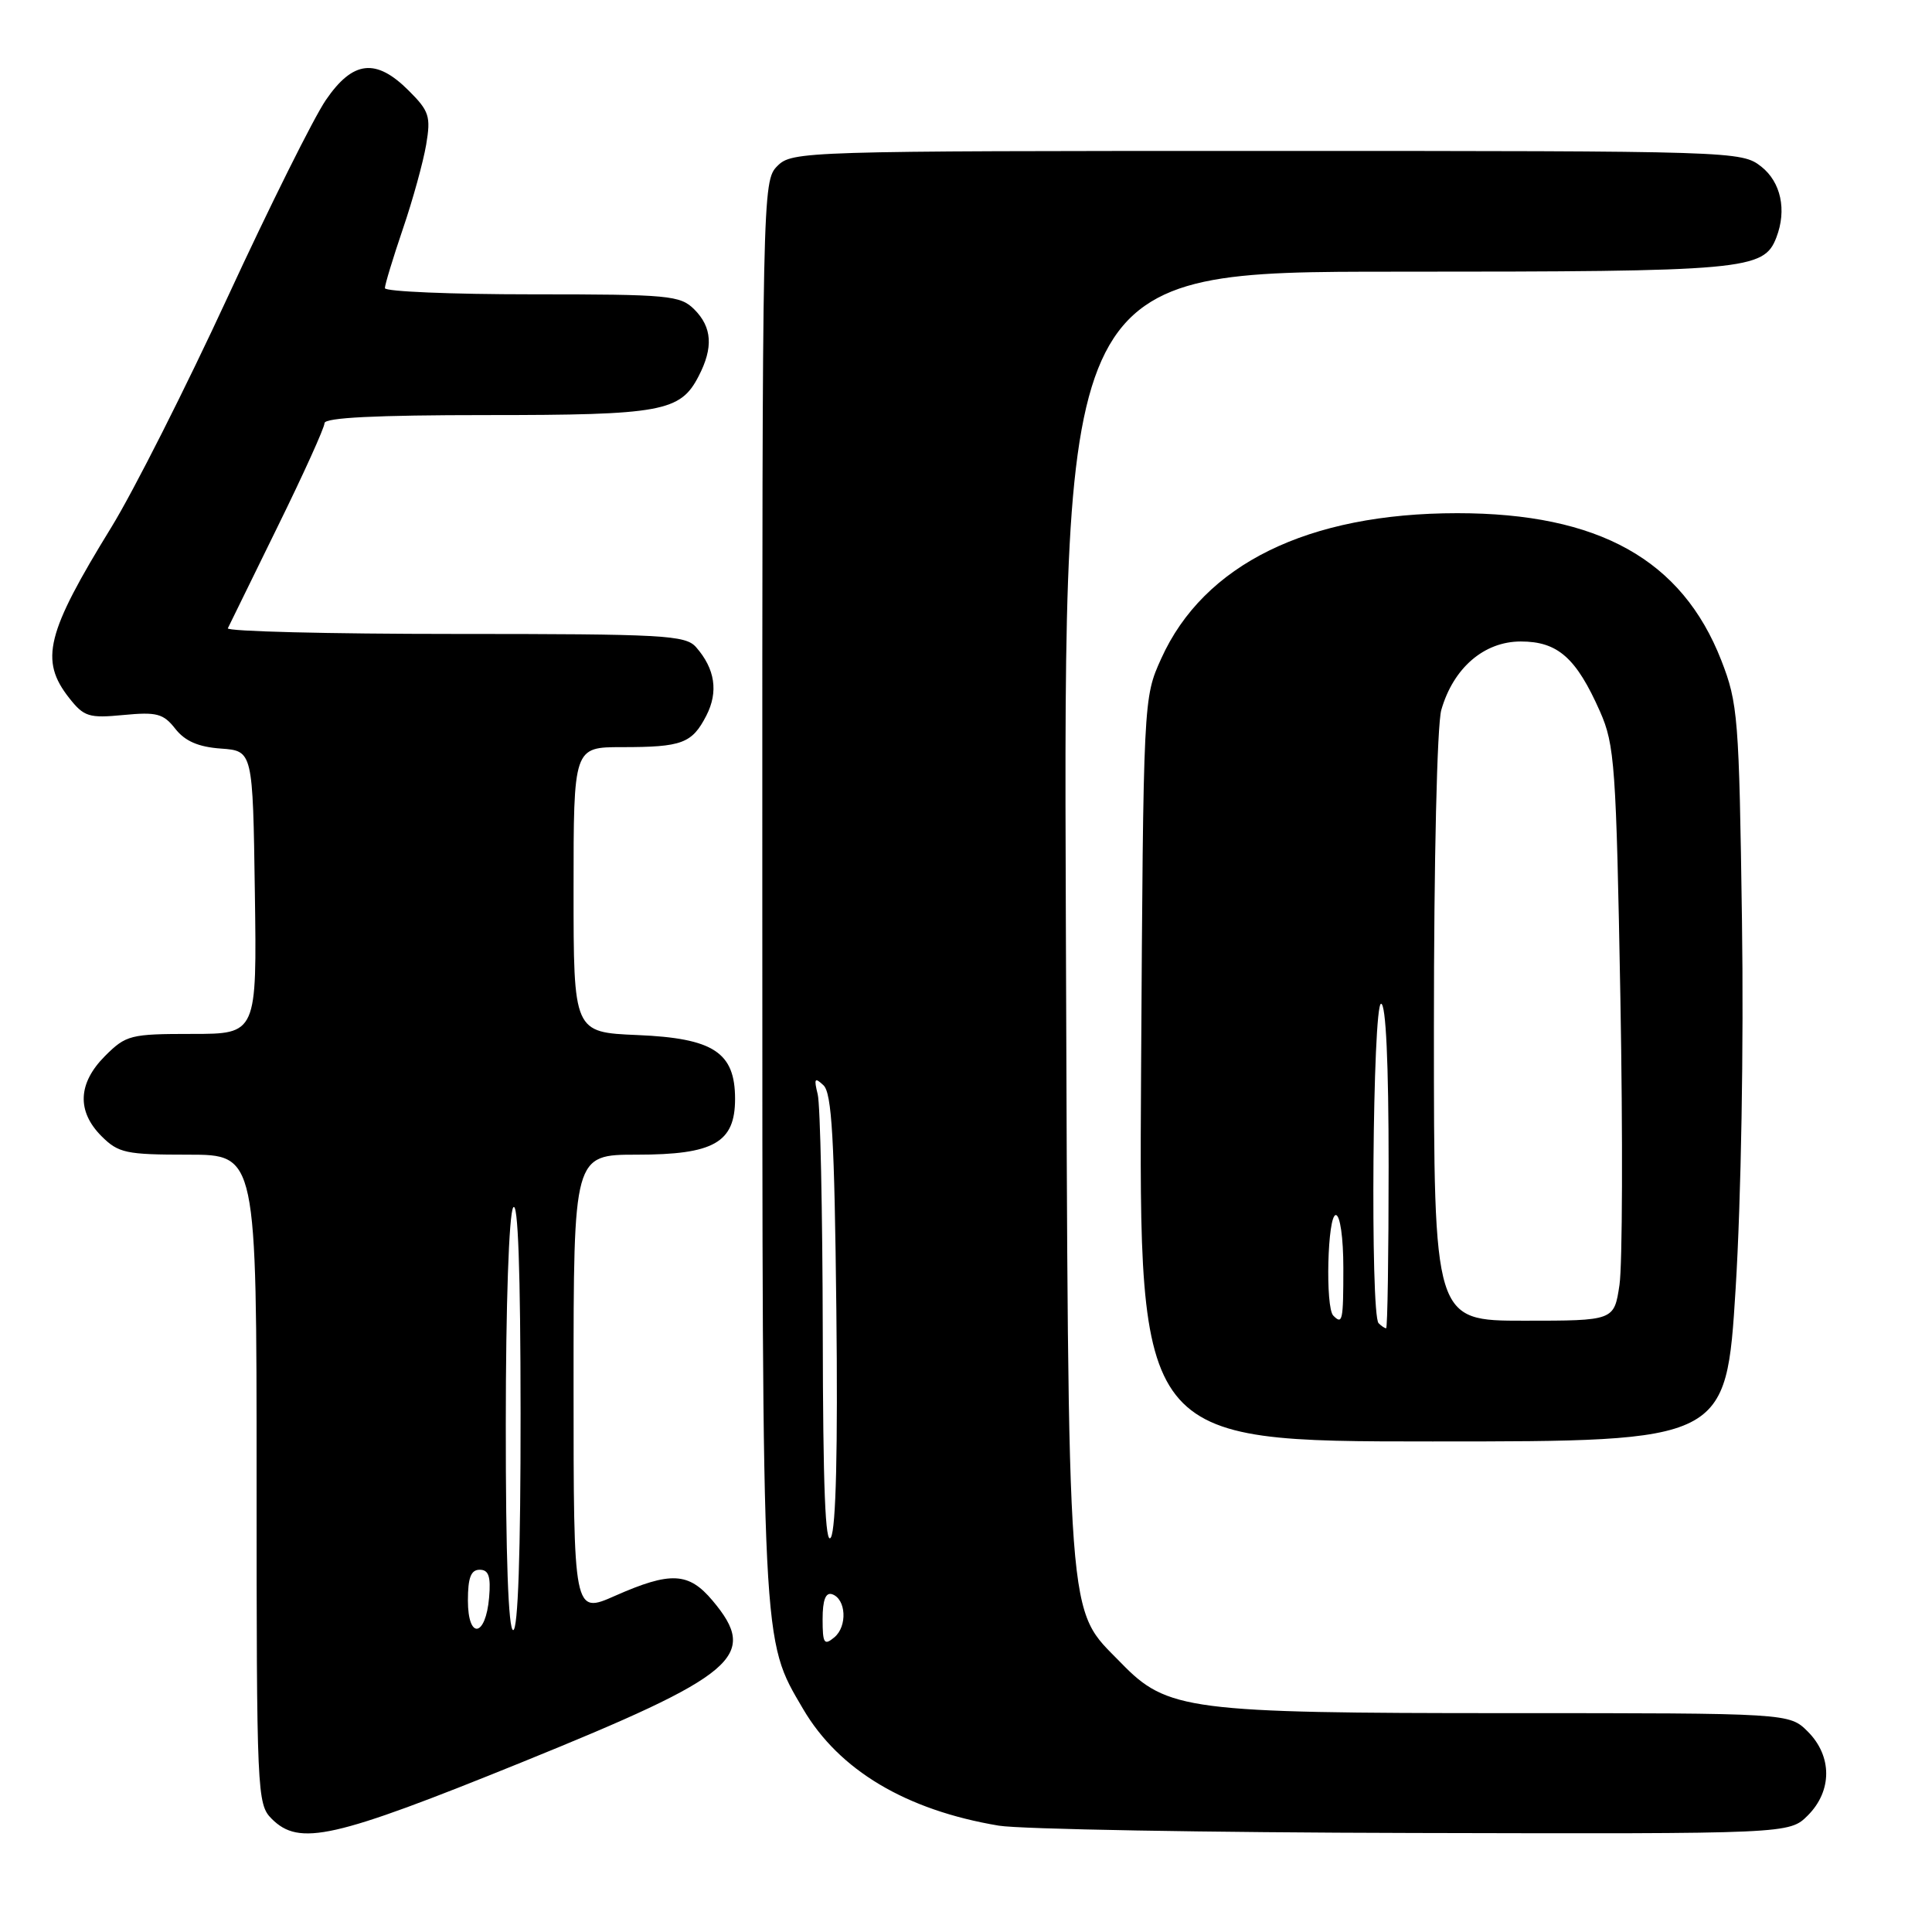<?xml version="1.0" encoding="UTF-8" standalone="no"?>
<!DOCTYPE svg PUBLIC "-//W3C//DTD SVG 1.1//EN" "http://www.w3.org/Graphics/SVG/1.1/DTD/svg11.dtd" >
<svg xmlns="http://www.w3.org/2000/svg" xmlns:xlink="http://www.w3.org/1999/xlink" version="1.1" viewBox="0 0 256 256">
 <g >
 <path fill="currentColor"
d=" M 69.12 233.52 C 97.72 221.92 100.62 219.46 94.41 212.08 C 91.25 208.32 88.85 208.21 81.53 211.44 C 76.00 213.89 76.00 213.89 76.00 183.44 C 76.00 153.00 76.00 153.00 84.39 153.00 C 94.59 153.00 97.40 151.40 97.40 145.61 C 97.40 139.44 94.54 137.57 84.47 137.15 C 76.00 136.79 76.00 136.79 76.00 117.90 C 76.00 99.00 76.00 99.00 82.42 99.00 C 90.37 99.00 91.69 98.51 93.59 94.83 C 95.21 91.68 94.76 88.63 92.23 85.75 C 90.83 84.16 87.99 84.00 60.26 84.00 C 43.53 84.00 29.99 83.66 30.19 83.25 C 30.38 82.84 33.34 76.80 36.77 69.82 C 40.20 62.85 43.00 56.66 43.00 56.07 C 43.00 55.34 49.84 55.00 64.45 55.00 C 87.68 55.00 90.15 54.55 92.57 49.85 C 94.54 46.06 94.36 43.36 92.00 41.00 C 90.14 39.14 88.67 39.00 70.50 39.00 C 59.78 39.00 51.00 38.63 51.00 38.18 C 51.00 37.72 52.07 34.20 53.38 30.34 C 54.70 26.49 56.08 21.46 56.47 19.17 C 57.10 15.43 56.88 14.72 54.16 12.01 C 49.82 7.67 46.77 8.01 43.18 13.25 C 41.58 15.59 35.73 27.33 30.18 39.34 C 24.63 51.35 17.70 65.07 14.77 69.84 C 6.12 83.91 5.23 87.48 9.16 92.48 C 11.13 94.98 11.78 95.18 16.37 94.74 C 20.77 94.32 21.65 94.55 23.23 96.57 C 24.52 98.21 26.29 98.98 29.28 99.19 C 33.50 99.50 33.50 99.50 33.77 118.25 C 34.04 137.00 34.04 137.00 25.45 137.00 C 17.27 137.00 16.70 137.15 13.92 139.92 C 10.32 143.53 10.15 147.24 13.45 150.55 C 15.70 152.79 16.68 153.00 24.95 153.00 C 34.00 153.00 34.00 153.00 34.00 196.00 C 34.00 237.67 34.06 239.06 36.00 241.00 C 39.66 244.66 44.16 243.64 69.12 233.52 Z  M 239.55 240.55 C 242.79 237.30 242.79 232.70 239.55 229.45 C 237.09 227.00 237.09 227.00 199.73 227.00 C 157.48 227.00 154.65 226.63 148.58 220.38 C 141.25 212.83 141.59 217.44 141.23 121.75 C 140.91 36.00 140.91 36.00 185.00 36.00 C 231.41 36.00 233.71 35.79 235.38 31.46 C 236.78 27.82 235.98 24.13 233.37 22.07 C 230.76 20.03 229.95 20.00 167.87 20.00 C 106.33 20.00 104.96 20.04 103.00 22.00 C 101.03 23.97 101.00 25.33 101.01 117.75 C 101.02 219.13 100.92 217.07 106.41 226.44 C 111.17 234.56 120.04 239.85 132.35 241.91 C 135.18 242.38 159.91 242.82 187.30 242.88 C 237.09 243.00 237.09 243.00 239.55 240.55 Z  M 229.98 170.75 C 230.71 158.96 231.06 138.59 230.82 122.00 C 230.44 95.01 230.29 93.18 228.08 87.50 C 222.87 74.16 211.83 68.00 193.10 68.00 C 173.31 68.00 159.51 74.77 153.87 87.26 C 151.50 92.50 151.50 92.50 151.20 141.75 C 150.90 191.00 150.90 191.00 189.81 191.00 C 228.72 191.00 228.72 191.00 229.98 170.75 Z  M 62.00 212.08 C 62.00 209.05 62.40 208.00 63.56 208.00 C 64.75 208.00 65.05 208.88 64.81 211.67 C 64.36 216.95 62.00 217.29 62.00 212.08 Z  M 67.02 188.75 C 67.02 172.88 67.44 160.87 68.00 160.00 C 68.64 159.01 68.97 168.32 68.98 187.25 C 68.99 205.76 68.64 216.00 68.00 216.00 C 67.36 216.00 67.01 206.26 67.02 188.75 Z  M 109.00 214.54 C 109.00 212.02 109.40 210.97 110.25 211.24 C 112.12 211.86 112.31 215.50 110.55 216.96 C 109.20 218.08 109.00 217.77 109.00 214.54 Z  M 109.02 176.50 C 108.99 160.55 108.69 146.38 108.35 145.00 C 107.83 142.90 107.95 142.71 109.11 143.80 C 110.22 144.83 110.57 150.90 110.82 173.51 C 111.03 191.94 110.77 202.56 110.10 203.71 C 109.36 204.98 109.05 197.06 109.02 176.50 Z  M 182.67 175.33 C 181.55 174.22 181.88 133.00 183.00 133.00 C 183.64 133.00 184.00 140.83 184.00 154.50 C 184.00 166.32 183.85 176.00 183.67 176.00 C 183.48 176.00 183.03 175.70 182.67 175.33 Z  M 176.67 174.33 C 175.59 173.26 175.90 161.00 177.00 161.00 C 177.57 161.00 178.00 164.00 178.00 168.00 C 178.00 175.04 177.89 175.56 176.67 174.33 Z  M 190.00 136.24 C 190.00 113.92 190.42 96.04 190.98 94.07 C 192.58 88.50 196.65 85.00 201.51 85.00 C 206.41 85.00 208.86 87.16 212.01 94.28 C 213.96 98.70 214.15 101.40 214.71 132.27 C 215.04 150.55 214.98 167.64 214.59 170.25 C 213.88 175.00 213.88 175.00 201.94 175.00 C 190.00 175.00 190.00 175.00 190.00 136.24 Z "/>
</g>
</svg>